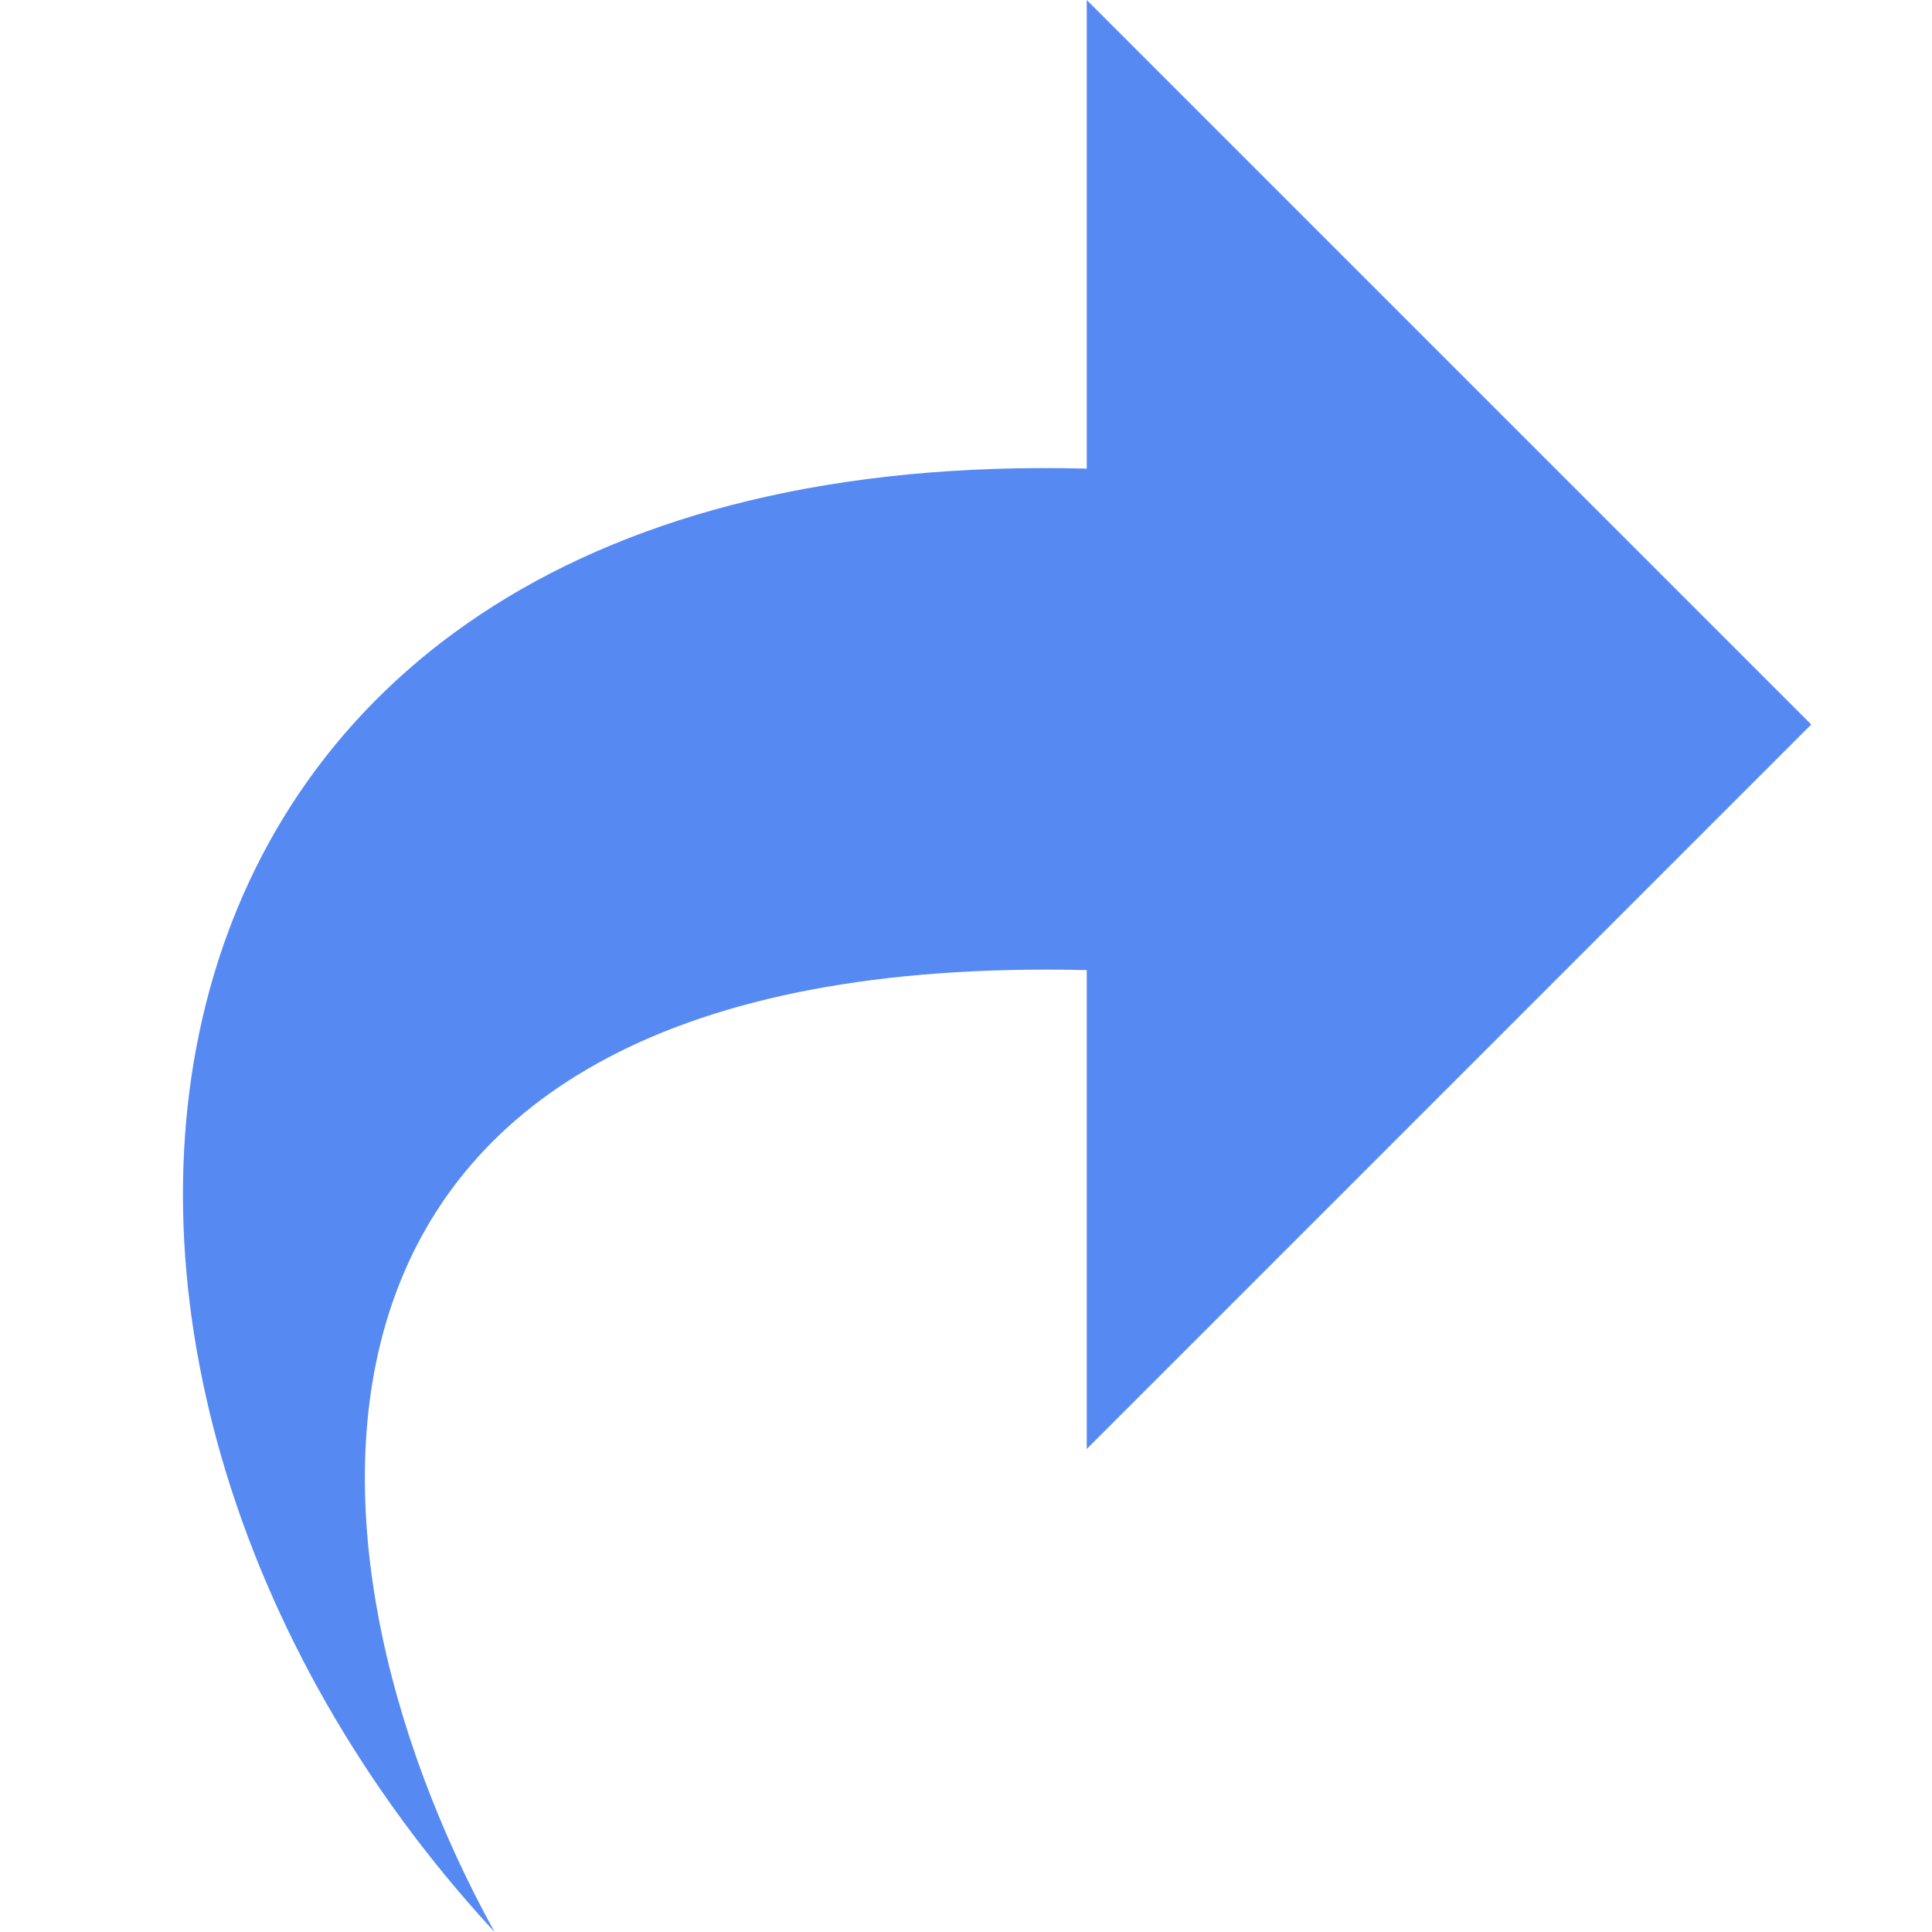 <!-- Generated by IcoMoon.io -->
<svg version="1.1" xmlns="http://www.w3.org/2000/svg" width="32" height="32" viewBox="0 0 32 32">
<title>redo2</title>
<path fill="#568af2" d="M18 7.762v-7.762l12 12-12 12v-7.932c-13.961-0.328-13.362 9.493-9.808 15.932-8.772-9.482-6.909-24.674 9.808-24.238z"></path>
</svg>
